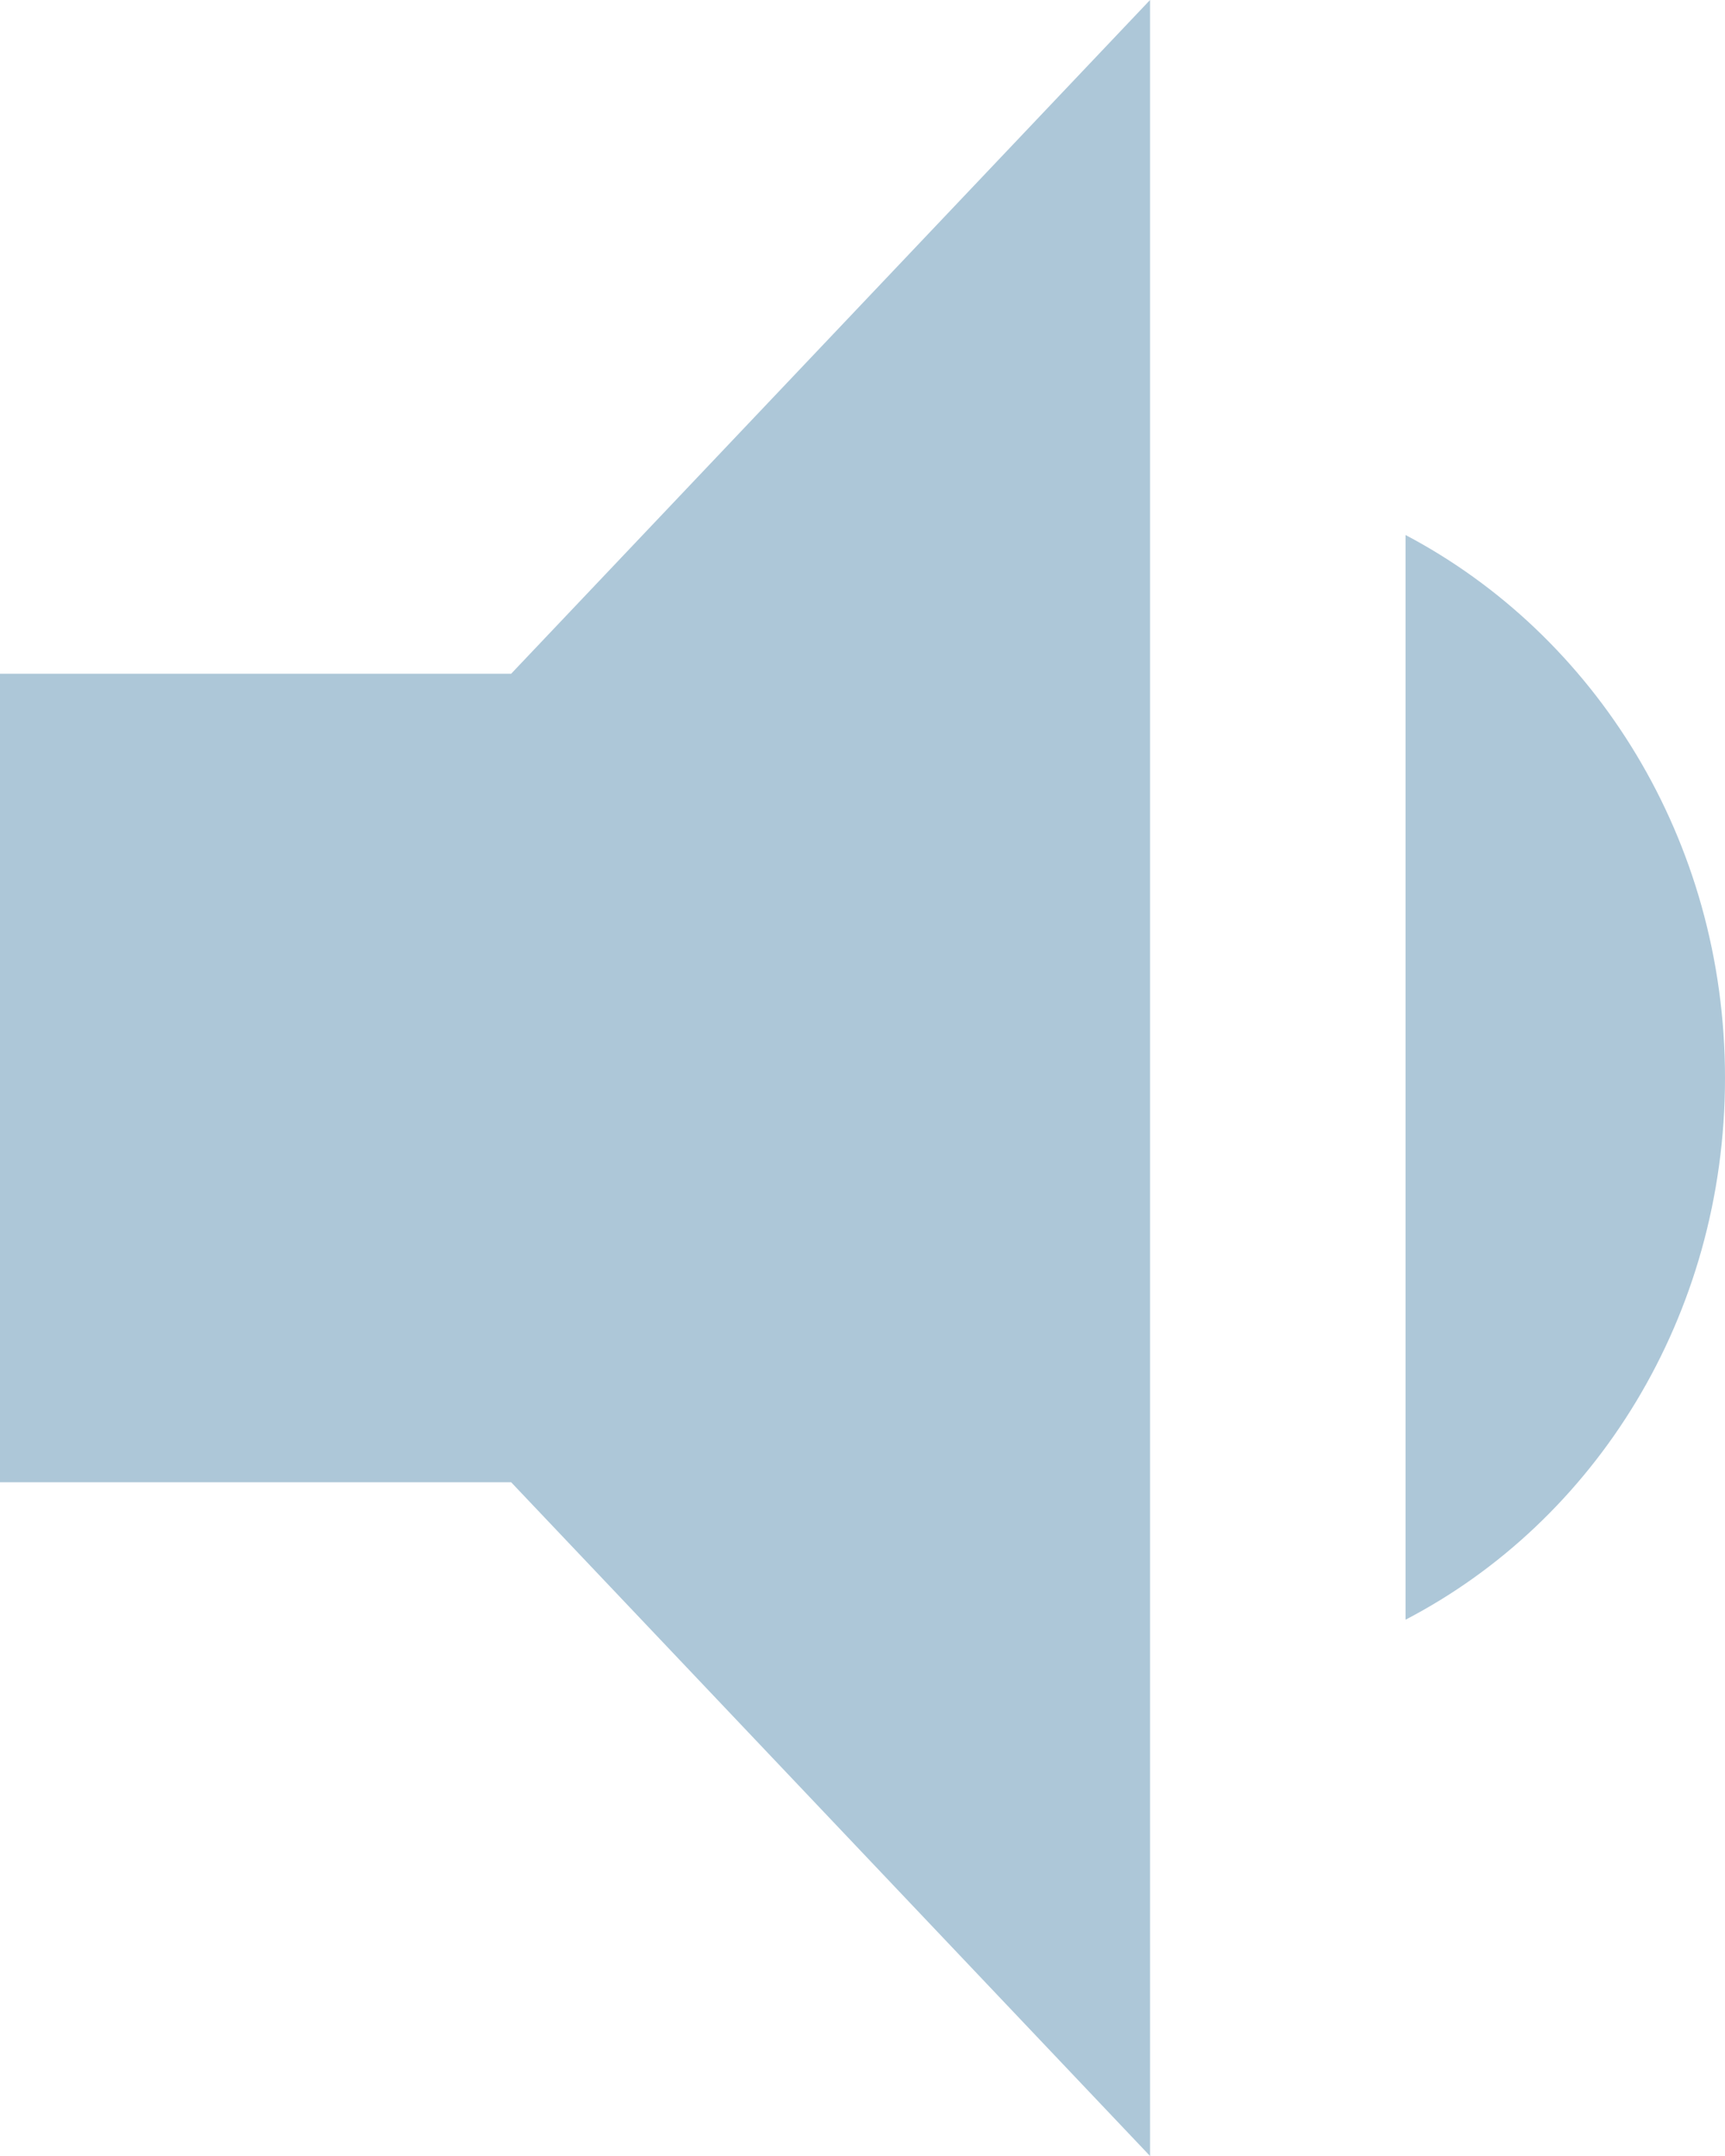 <svg width="16" height="20" viewBox="0 0 16 20" fill="none" xmlns="http://www.w3.org/2000/svg">
<path d="M16 10C16 7.787 14.791 5.888 13.037 4.963V15.025C14.791 14.113 16 12.213 16 10ZM0 6.25V13.75H4.741L10.667 20V0L4.741 6.25H0Z" fill="#ADC7D8"/>
</svg>
